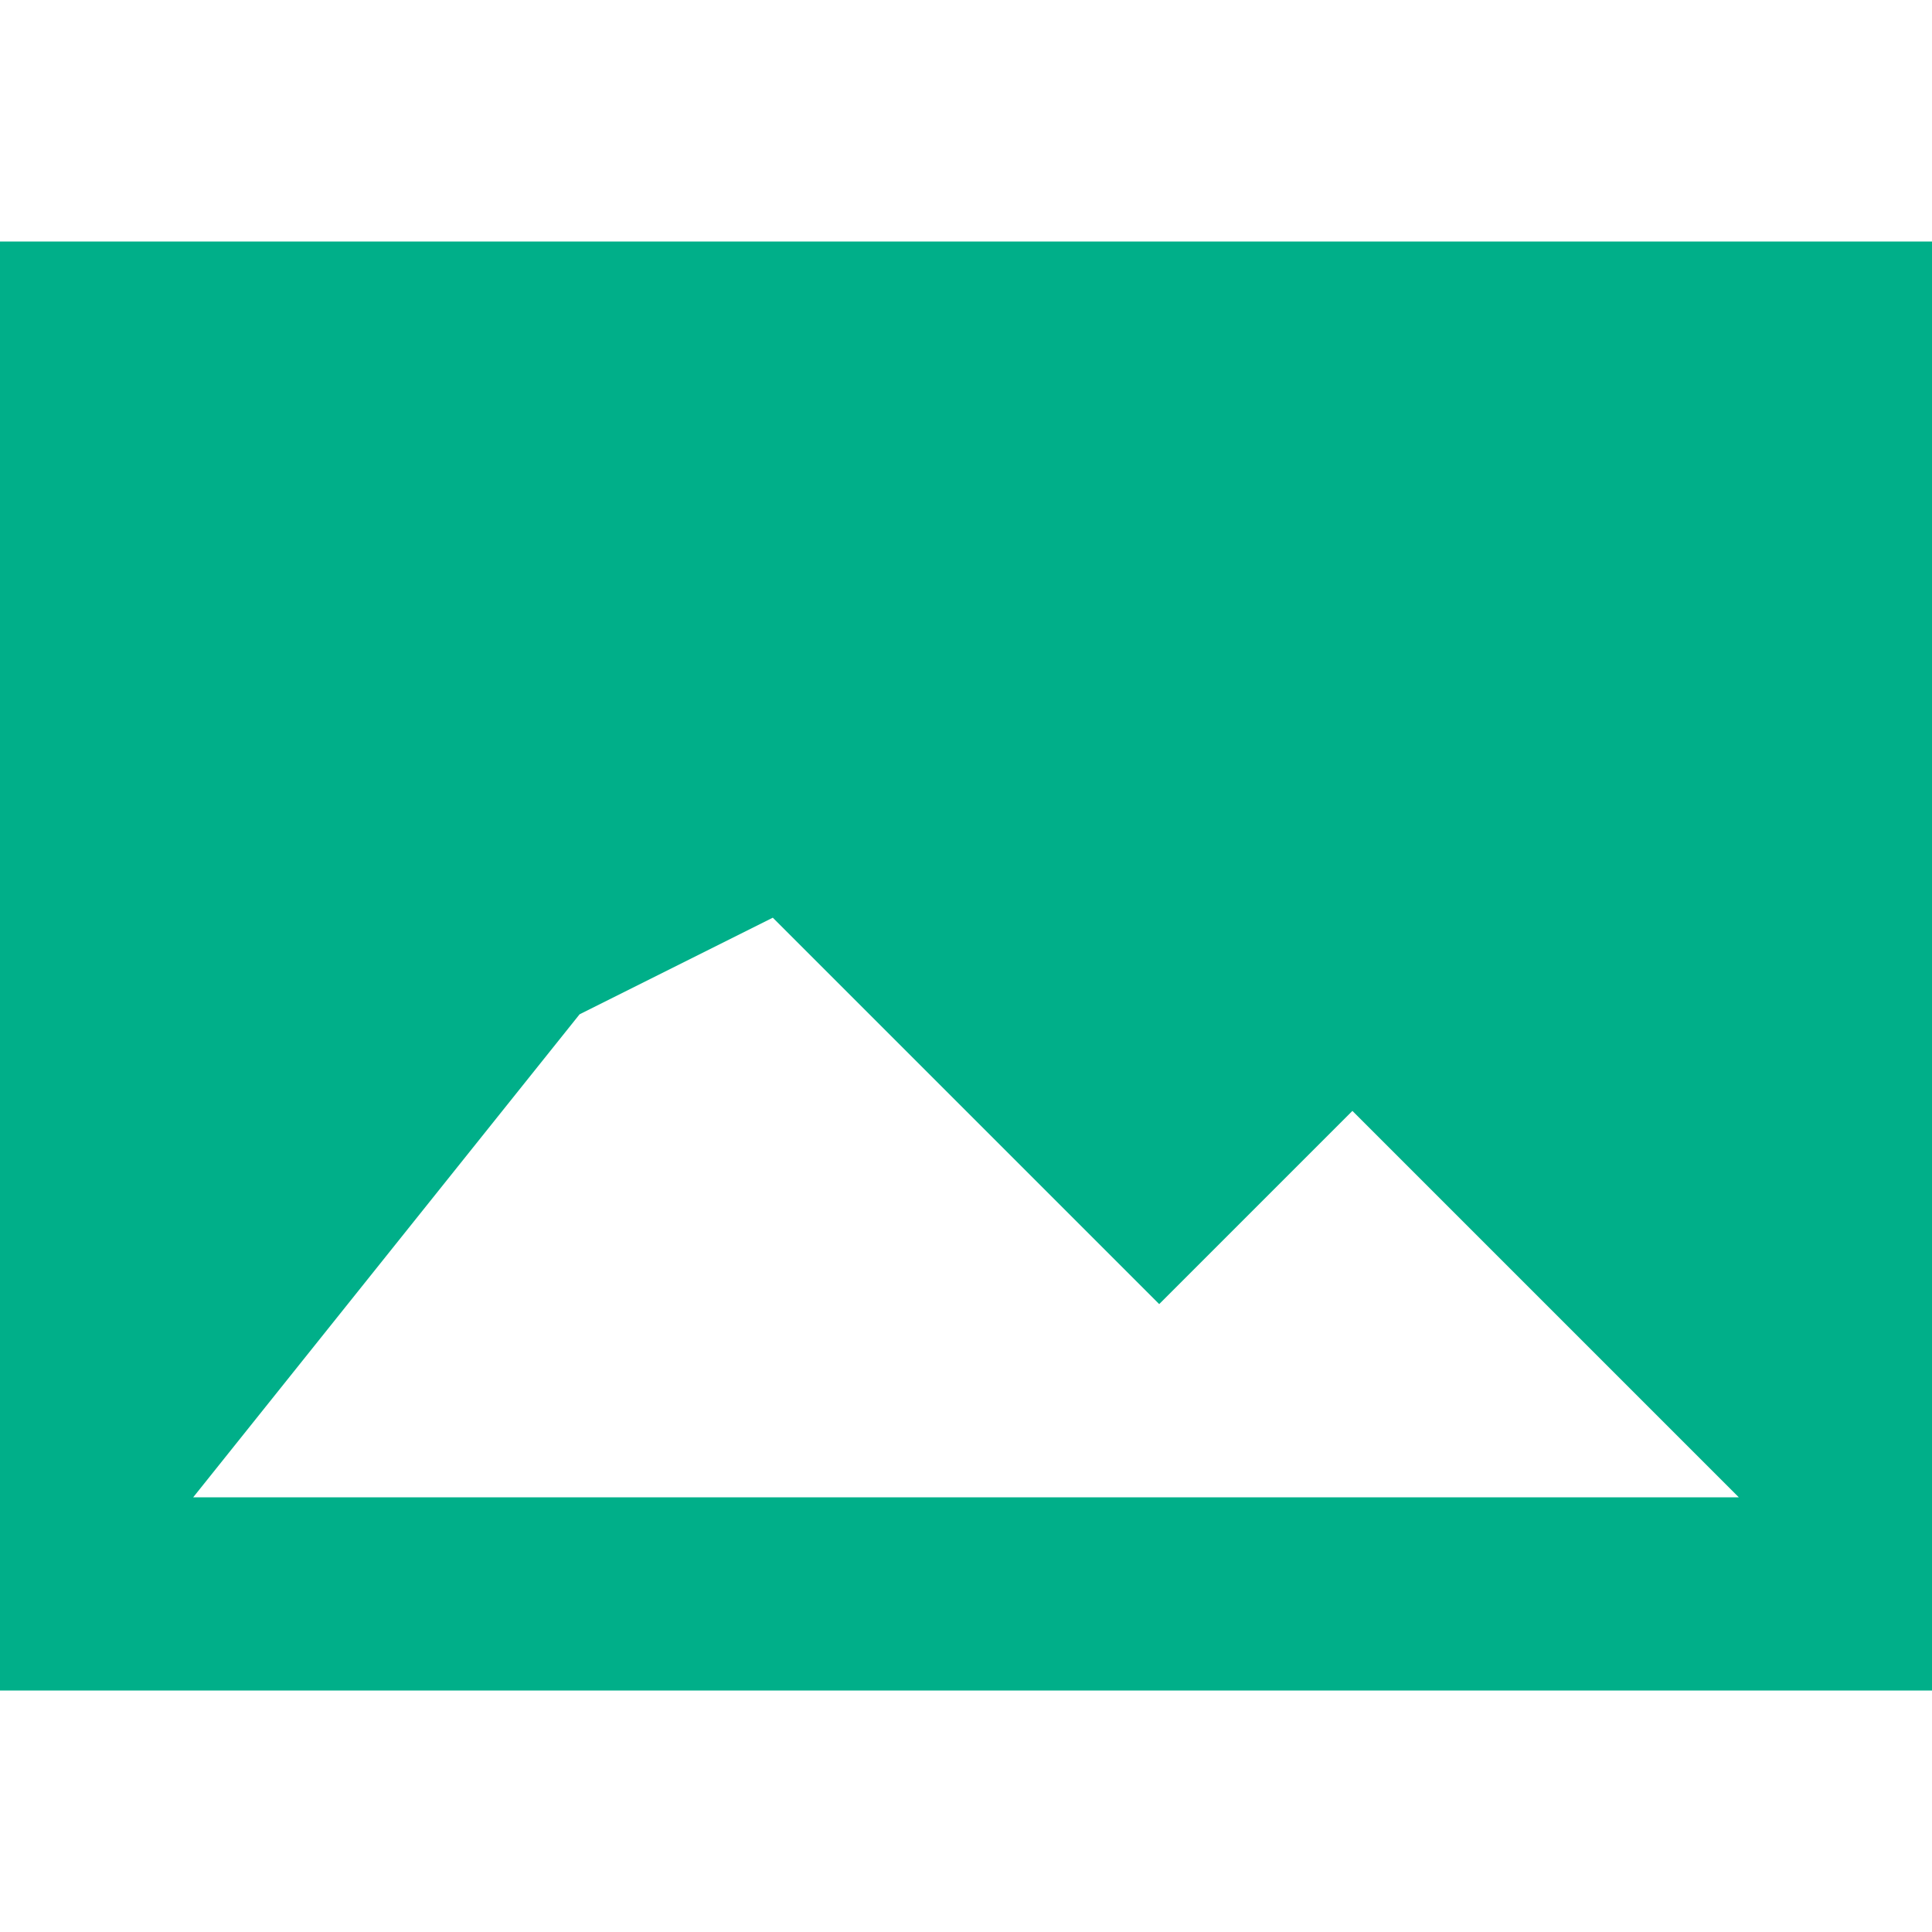 <?xml version="1.0" encoding="UTF-8" standalone="no"?>
<svg width="24px" height="24px" viewBox="0 0 24 24" version="1.1" xmlns="http://www.w3.org/2000/svg" xmlns:xlink="http://www.w3.org/1999/xlink" xmlns:sketch="http://www.bohemiancoding.com/sketch/ns">
    <!-- Generator: Sketch 3.5.1 (25234) - http://www.bohemiancoding.com/sketch -->
    <title>picture</title>
    <desc>Created with Sketch.</desc>
    <defs></defs>
    <g id="Page-1" stroke="none" stroke-width="1" fill="none" fill-rule="evenodd" sketch:type="MSPage">
        <g id="picture" sketch:type="MSArtboardGroup" fill="#00AF89">
            <path d="M21.6,18.6 L16.8,13.8 L14.4,16.2 L9.6,11.4 L7.2,12.6 L2.4,18.6 L21.6,18.6 L21.6,18.6 Z M24,3 L24,21 L0,21 L0,3 L24,3 L24,3 Z" id="Page-1" sketch:type="MSShapeGroup"></path>
        </g>
    </g>
</svg>